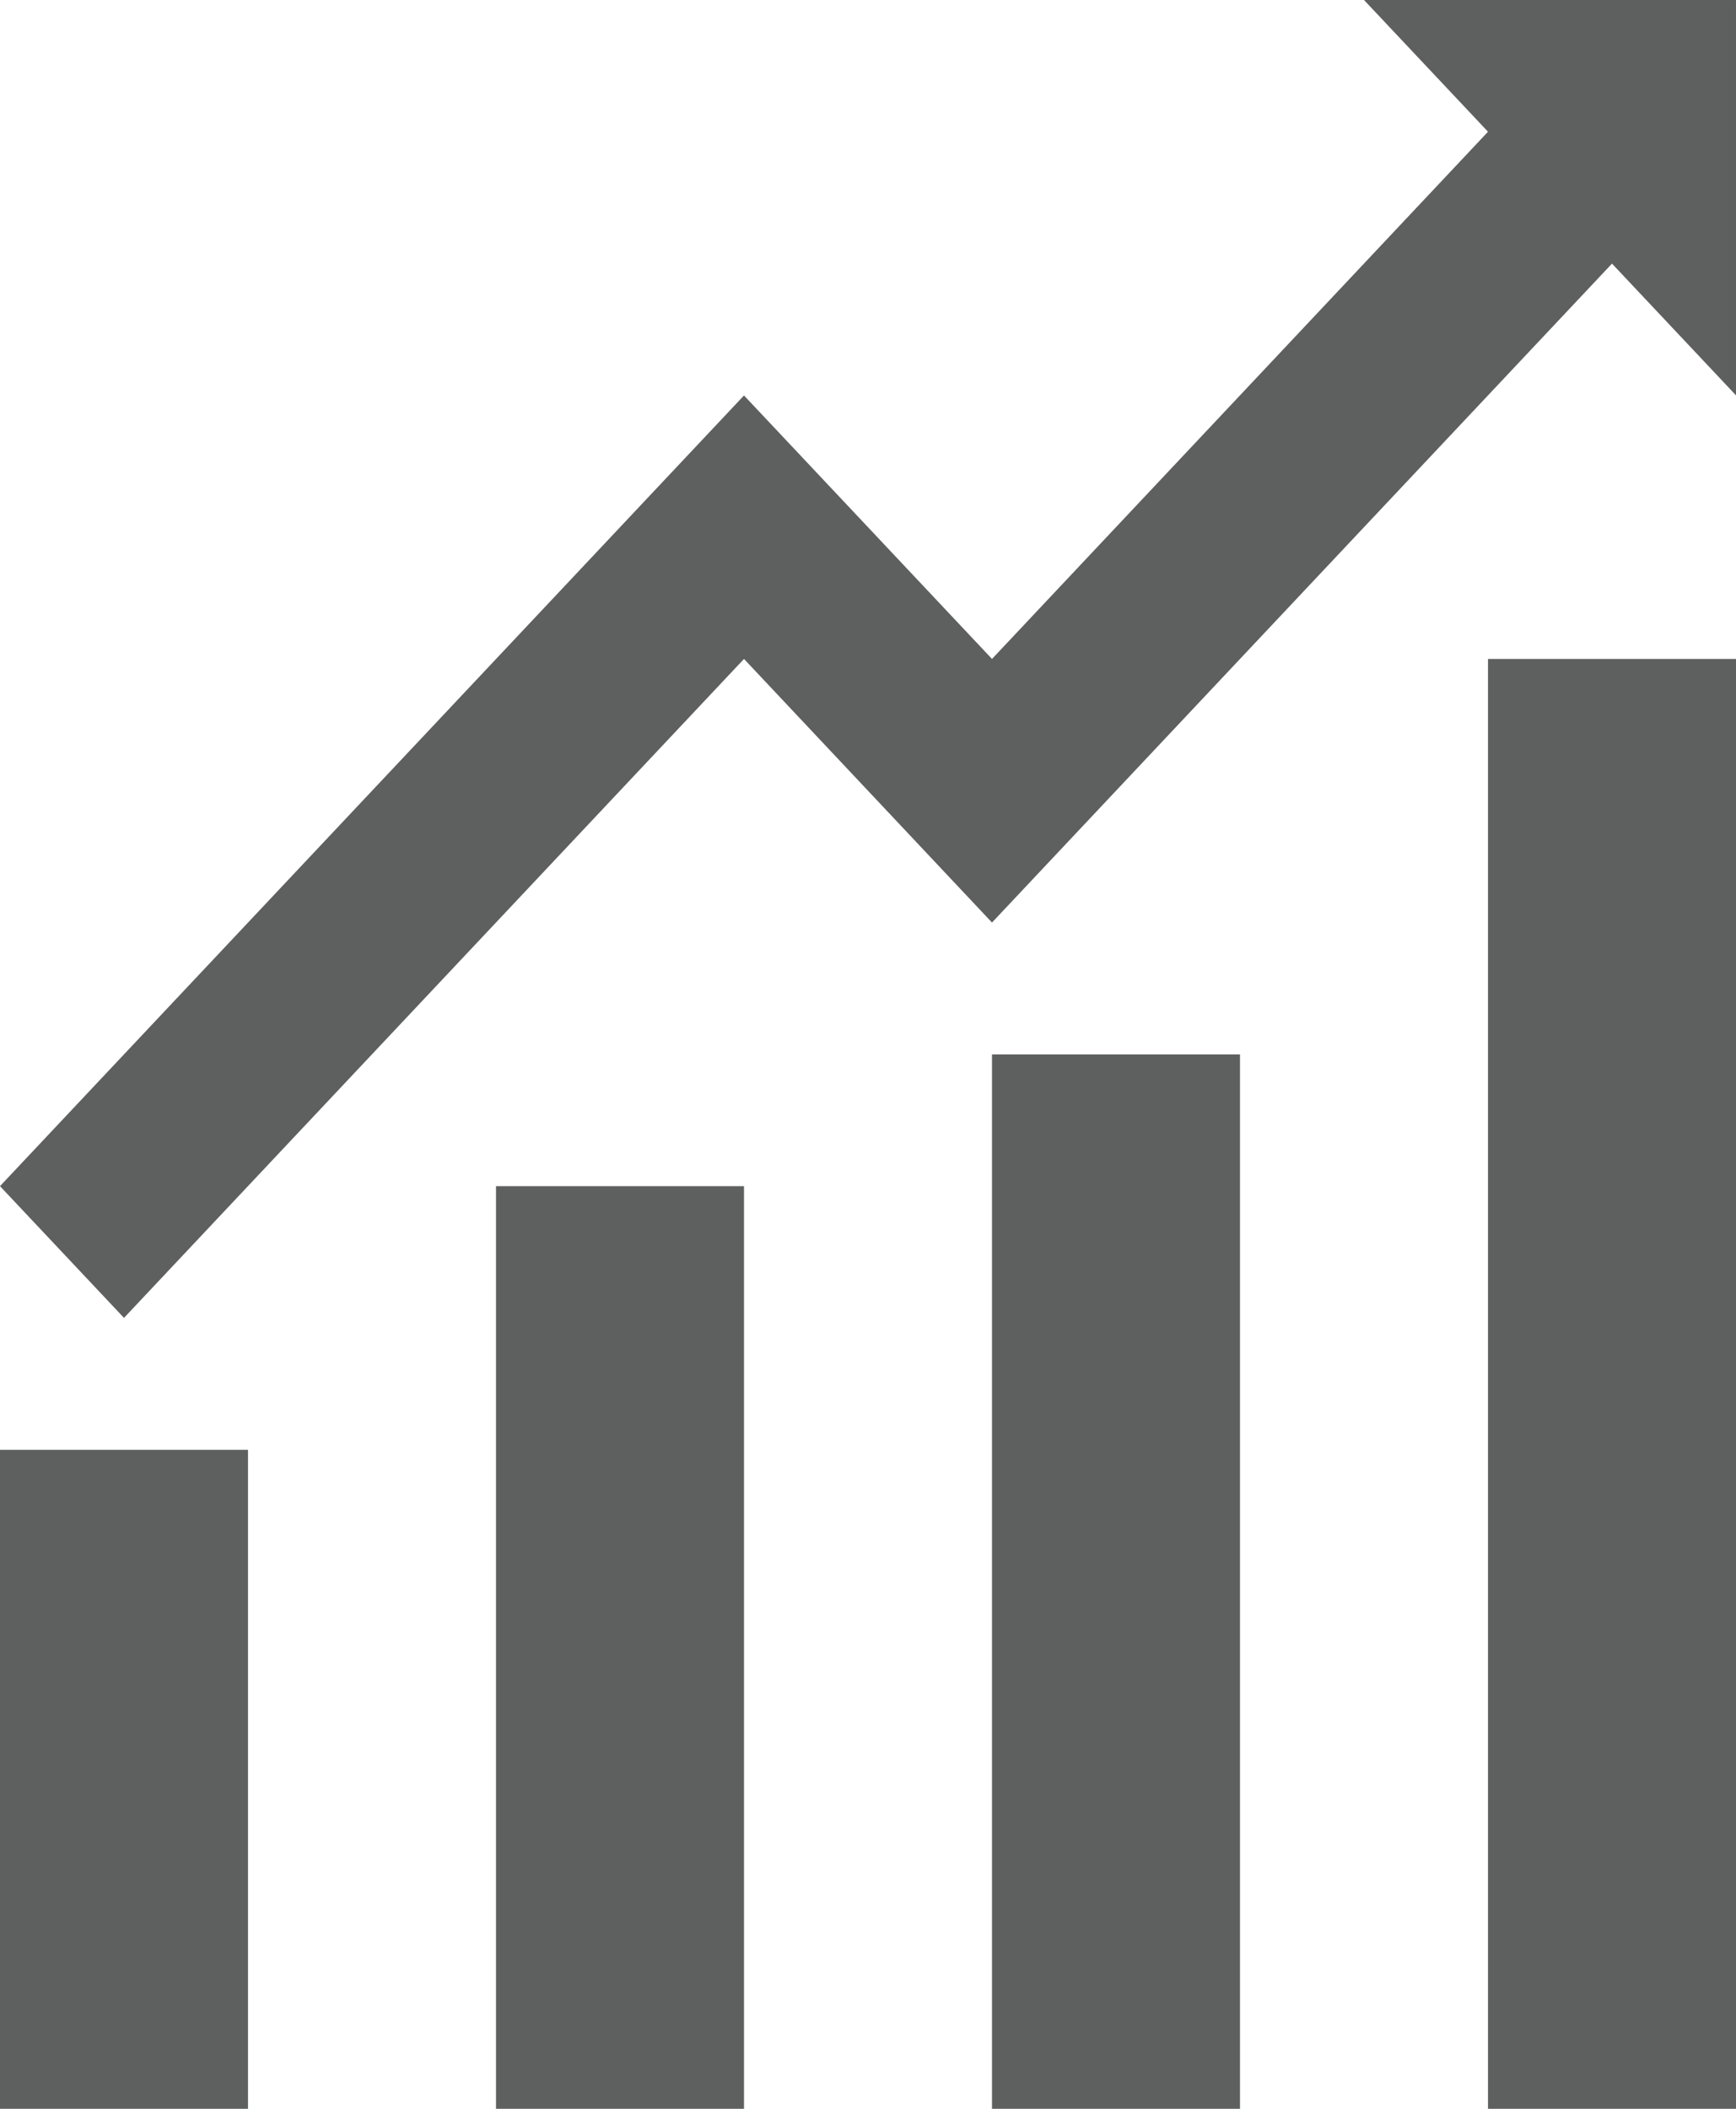 <svg xmlns="http://www.w3.org/2000/svg" width="14" height="17" viewBox="0 0 14 17"><path fill-rule="evenodd" clip-rule="evenodd" fill="#5E5F5F" d="M0 11.688h2V17H0v-5.312zm4-2.126h2V17H4V9.562zM8 8.5h2V17H8V8.5zm4-3.188h2V17h-2V5.312zM11 0l1 1.062-4 4.25-2-2.124-6 6.374 1 1.062 5-5.312 2 2.125 5-5.312 1 1.062V0h-3z"/></svg>